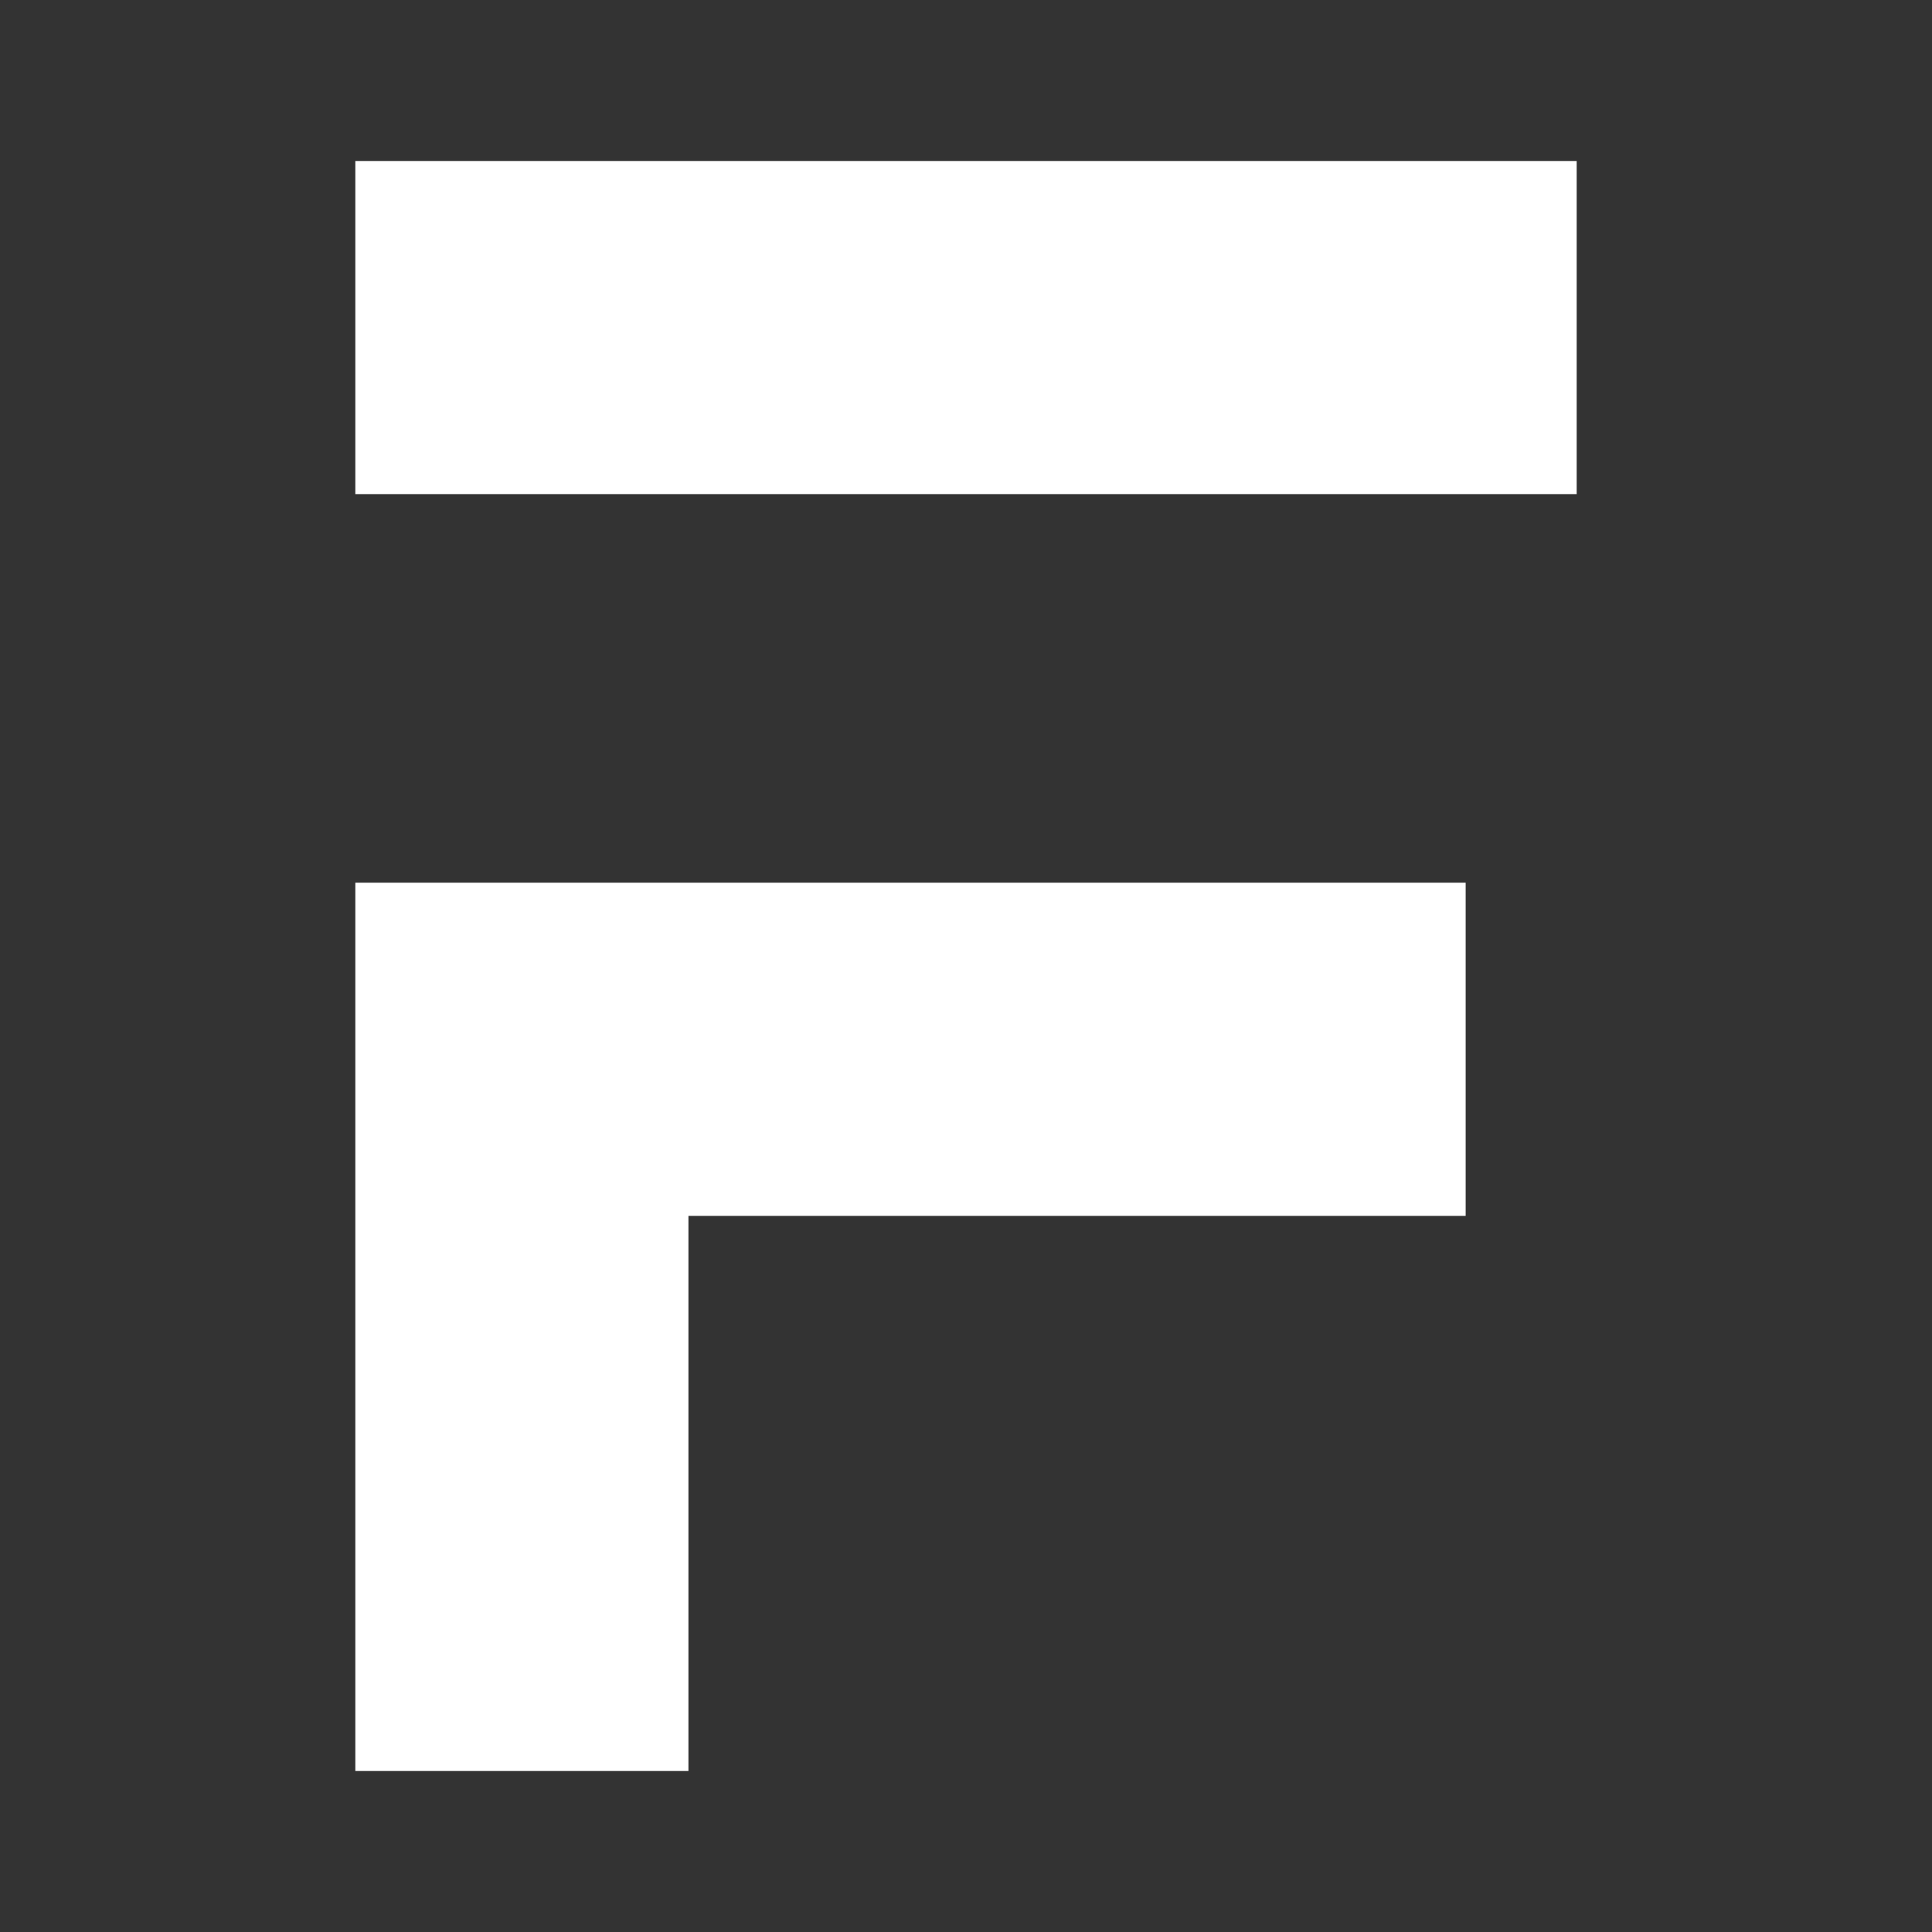 <svg width="24" height="24" viewBox="0 0 24 24" fill="none" xmlns="http://www.w3.org/2000/svg">
<rect x="0" y="0" width="24" height="24" fill="#333333" stroke="none"/>
<path d="M4.414 2H19.586V6.138H4.414V2ZM4.414 10.965H18.207V15.104H8.552V22H4.414V10.965Z" fill="white"/>
</svg>
